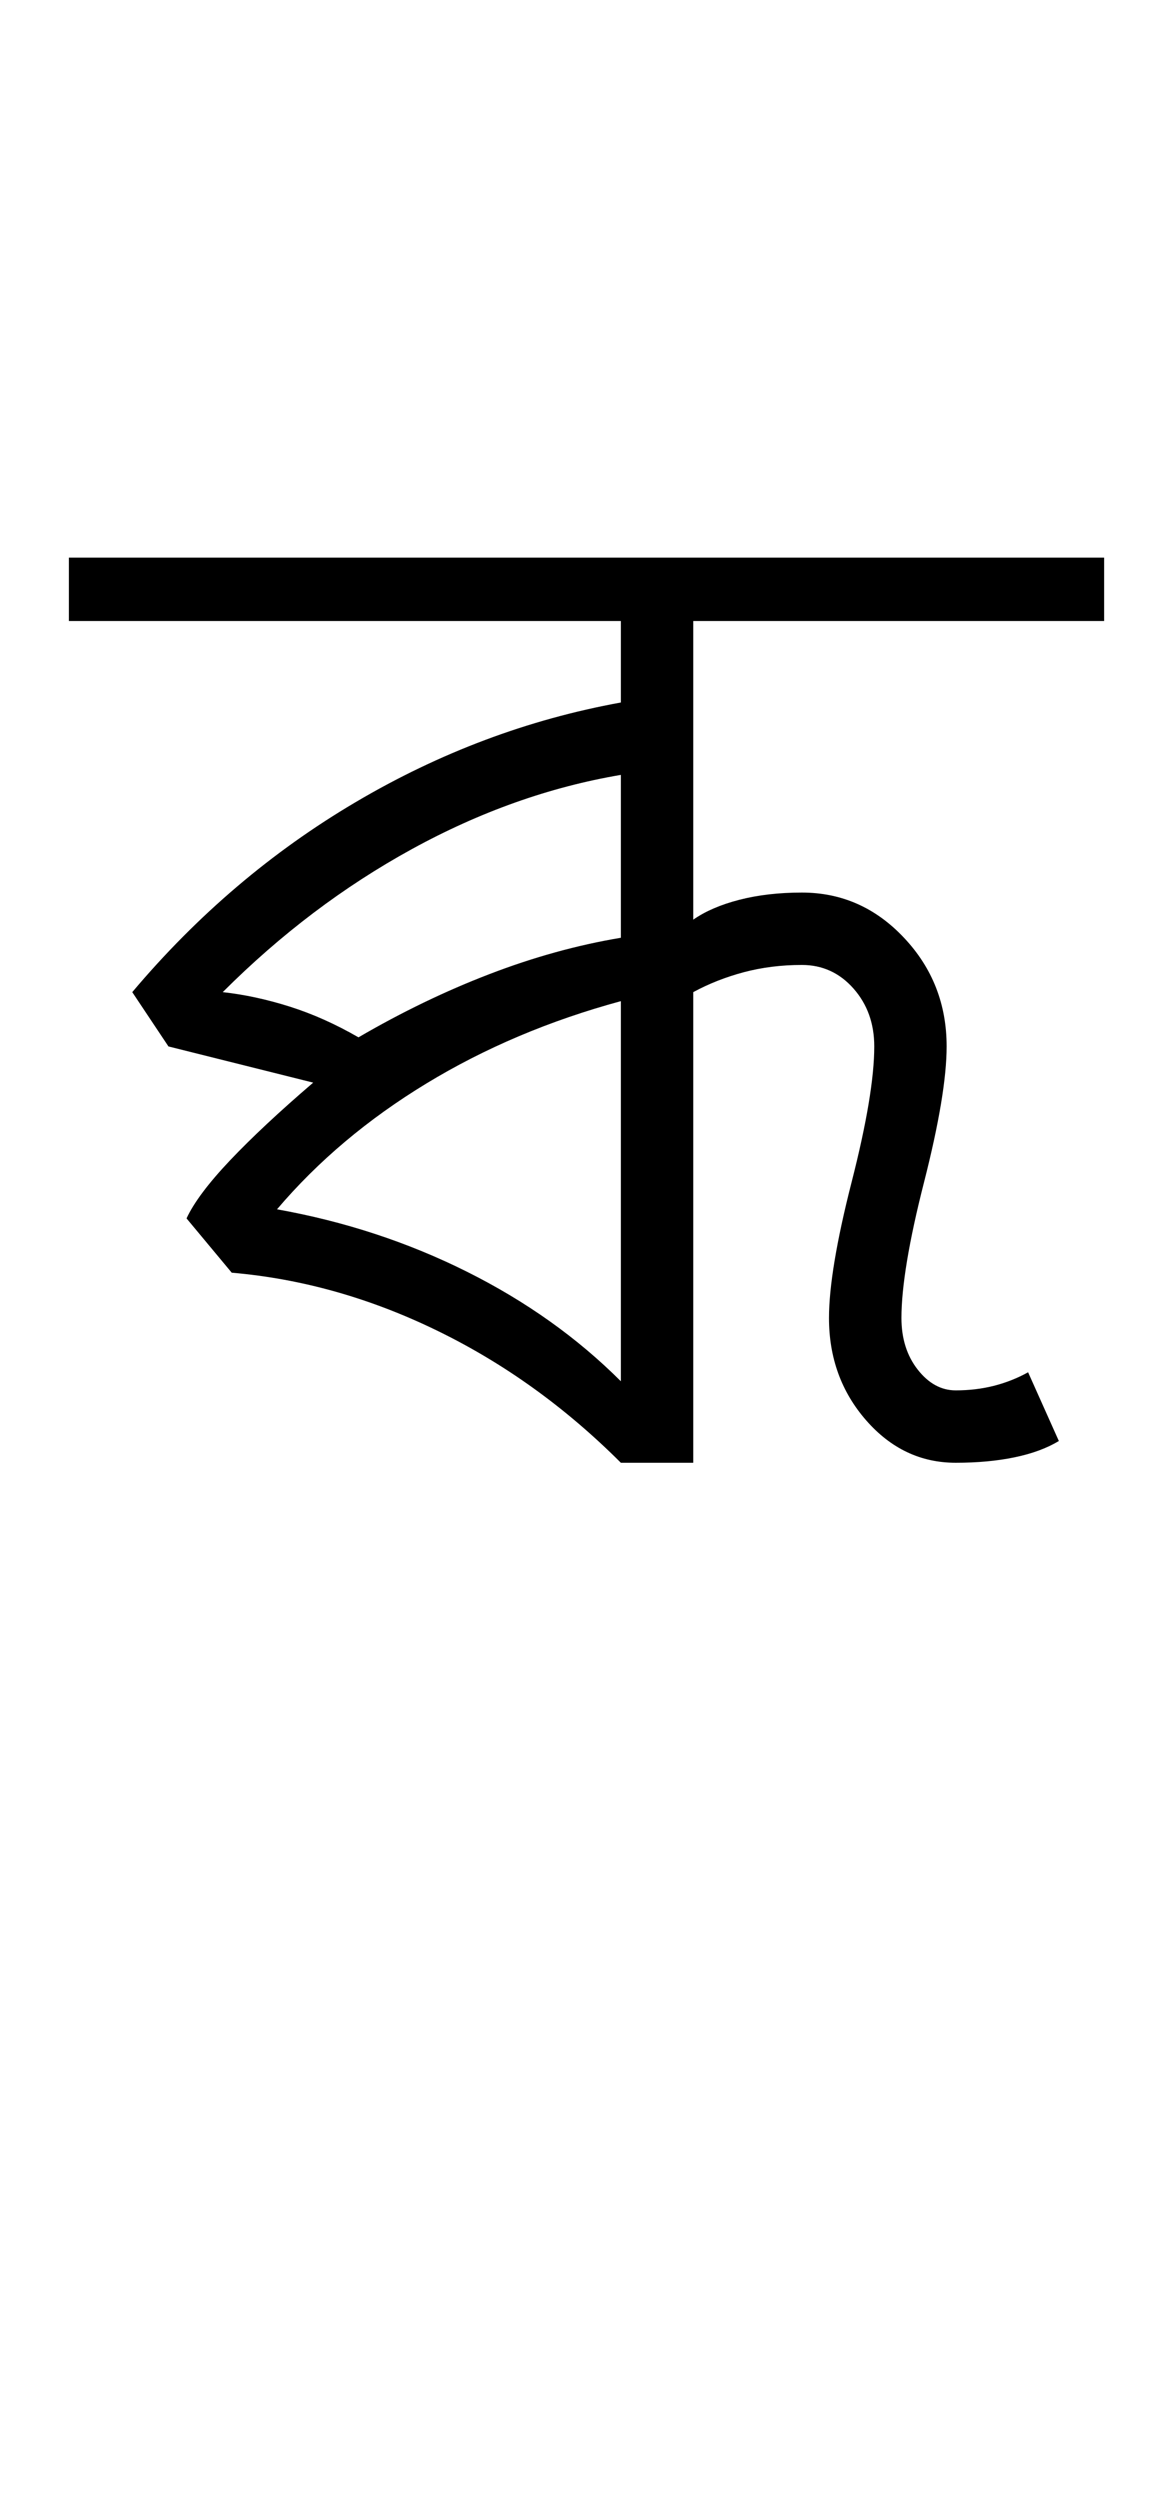 <?xml version="1.0" encoding="UTF-8"?>
<svg xmlns="http://www.w3.org/2000/svg" xmlns:xlink="http://www.w3.org/1999/xlink" width="215.762pt" height="459.75pt" viewBox="0 0 215.762 459.75" version="1.1">
<defs>
<g>
<symbol overflow="visible" id="glyph0-0">
<path style="stroke:none;" d="M 33.297 0 L 33.297 -233.031 L 233.031 -233.031 L 233.031 0 Z M 49.938 -16.641 L 216.391 -16.641 L 216.391 -216.391 L 49.938 -216.391 Z M 49.938 -16.641 "/>
</symbol>
<symbol overflow="visible" id="glyph0-1">
<path style="stroke:none;" d="M 98.203 0 C 87.992 -10.207 76.727 -18.305 64.406 -24.297 C 52.094 -30.297 39.5 -33.848 26.625 -34.953 L 18.312 -44.938 C 19.645 -47.82 22.305 -51.375 26.297 -55.594 C 30.297 -59.812 35.398 -64.582 41.609 -69.906 L 14.984 -76.562 L 8.328 -86.547 C 20.305 -100.754 34.008 -112.406 49.438 -121.5 C 64.863 -130.602 81.117 -136.707 98.203 -139.812 L 98.203 -154.797 L -3.328 -154.797 L -3.328 -166.453 L 187.094 -166.453 L 187.094 -154.797 L 111.516 -154.797 L 111.516 -99.875 C 113.734 -101.426 116.562 -102.645 120 -103.531 C 123.445 -104.414 127.281 -104.859 131.5 -104.859 C 138.82 -104.859 145.086 -102.082 150.297 -96.531 C 155.516 -90.988 158.125 -84.332 158.125 -76.562 C 158.125 -70.789 156.738 -62.469 153.969 -51.594 C 151.195 -40.719 149.812 -32.395 149.812 -26.625 C 149.812 -22.852 150.805 -19.691 152.797 -17.141 C 154.797 -14.586 157.129 -13.312 159.797 -13.312 C 162.234 -13.312 164.562 -13.586 166.781 -14.141 C 169 -14.703 171.109 -15.535 173.109 -16.641 L 178.766 -4 C 176.547 -2.664 173.828 -1.664 170.609 -1 C 167.391 -0.332 163.785 0 159.797 0 C 153.359 0 147.863 -2.602 143.312 -7.812 C 138.758 -13.031 136.484 -19.301 136.484 -26.625 C 136.484 -32.395 137.867 -40.719 140.641 -51.594 C 143.422 -62.469 144.812 -70.789 144.812 -76.562 C 144.812 -80.781 143.535 -84.332 140.984 -87.219 C 138.43 -90.102 135.27 -91.547 131.5 -91.547 C 127.727 -91.547 124.176 -91.102 120.844 -90.219 C 117.508 -89.332 114.398 -88.109 111.516 -86.547 L 111.516 0 Z M 98.203 -14.984 L 98.203 -84.891 C 85.109 -81.336 73.176 -76.285 62.406 -69.734 C 51.645 -63.191 42.492 -55.484 34.953 -46.609 C 47.379 -44.391 59.031 -40.562 69.906 -35.125 C 80.781 -29.688 90.211 -22.973 98.203 -14.984 Z M 49.938 -78.234 C 57.926 -82.891 65.969 -86.77 74.062 -89.875 C 82.164 -92.988 90.211 -95.211 98.203 -96.547 L 98.203 -126.5 C 85.109 -124.281 72.289 -119.727 59.75 -112.844 C 47.219 -105.969 35.625 -97.203 24.969 -86.547 C 28.957 -86.109 33.062 -85.223 37.281 -83.891 C 41.5 -82.555 45.719 -80.672 49.938 -78.234 Z M 49.938 -78.234 "/>
</symbol>
</g>
</defs>
<g id="surface1">
<rect x="0" y="0" width="215.762" height="459.75" style="fill:rgb(100%,100%,100%);fill-opacity:1;stroke:none;"/>
<g style="fill:rgb(0%,0%,0%);fill-opacity:1;">
  <use xlink:href="#glyph0-1" x="16" y="269"/>
</g>
</g>
</svg>
